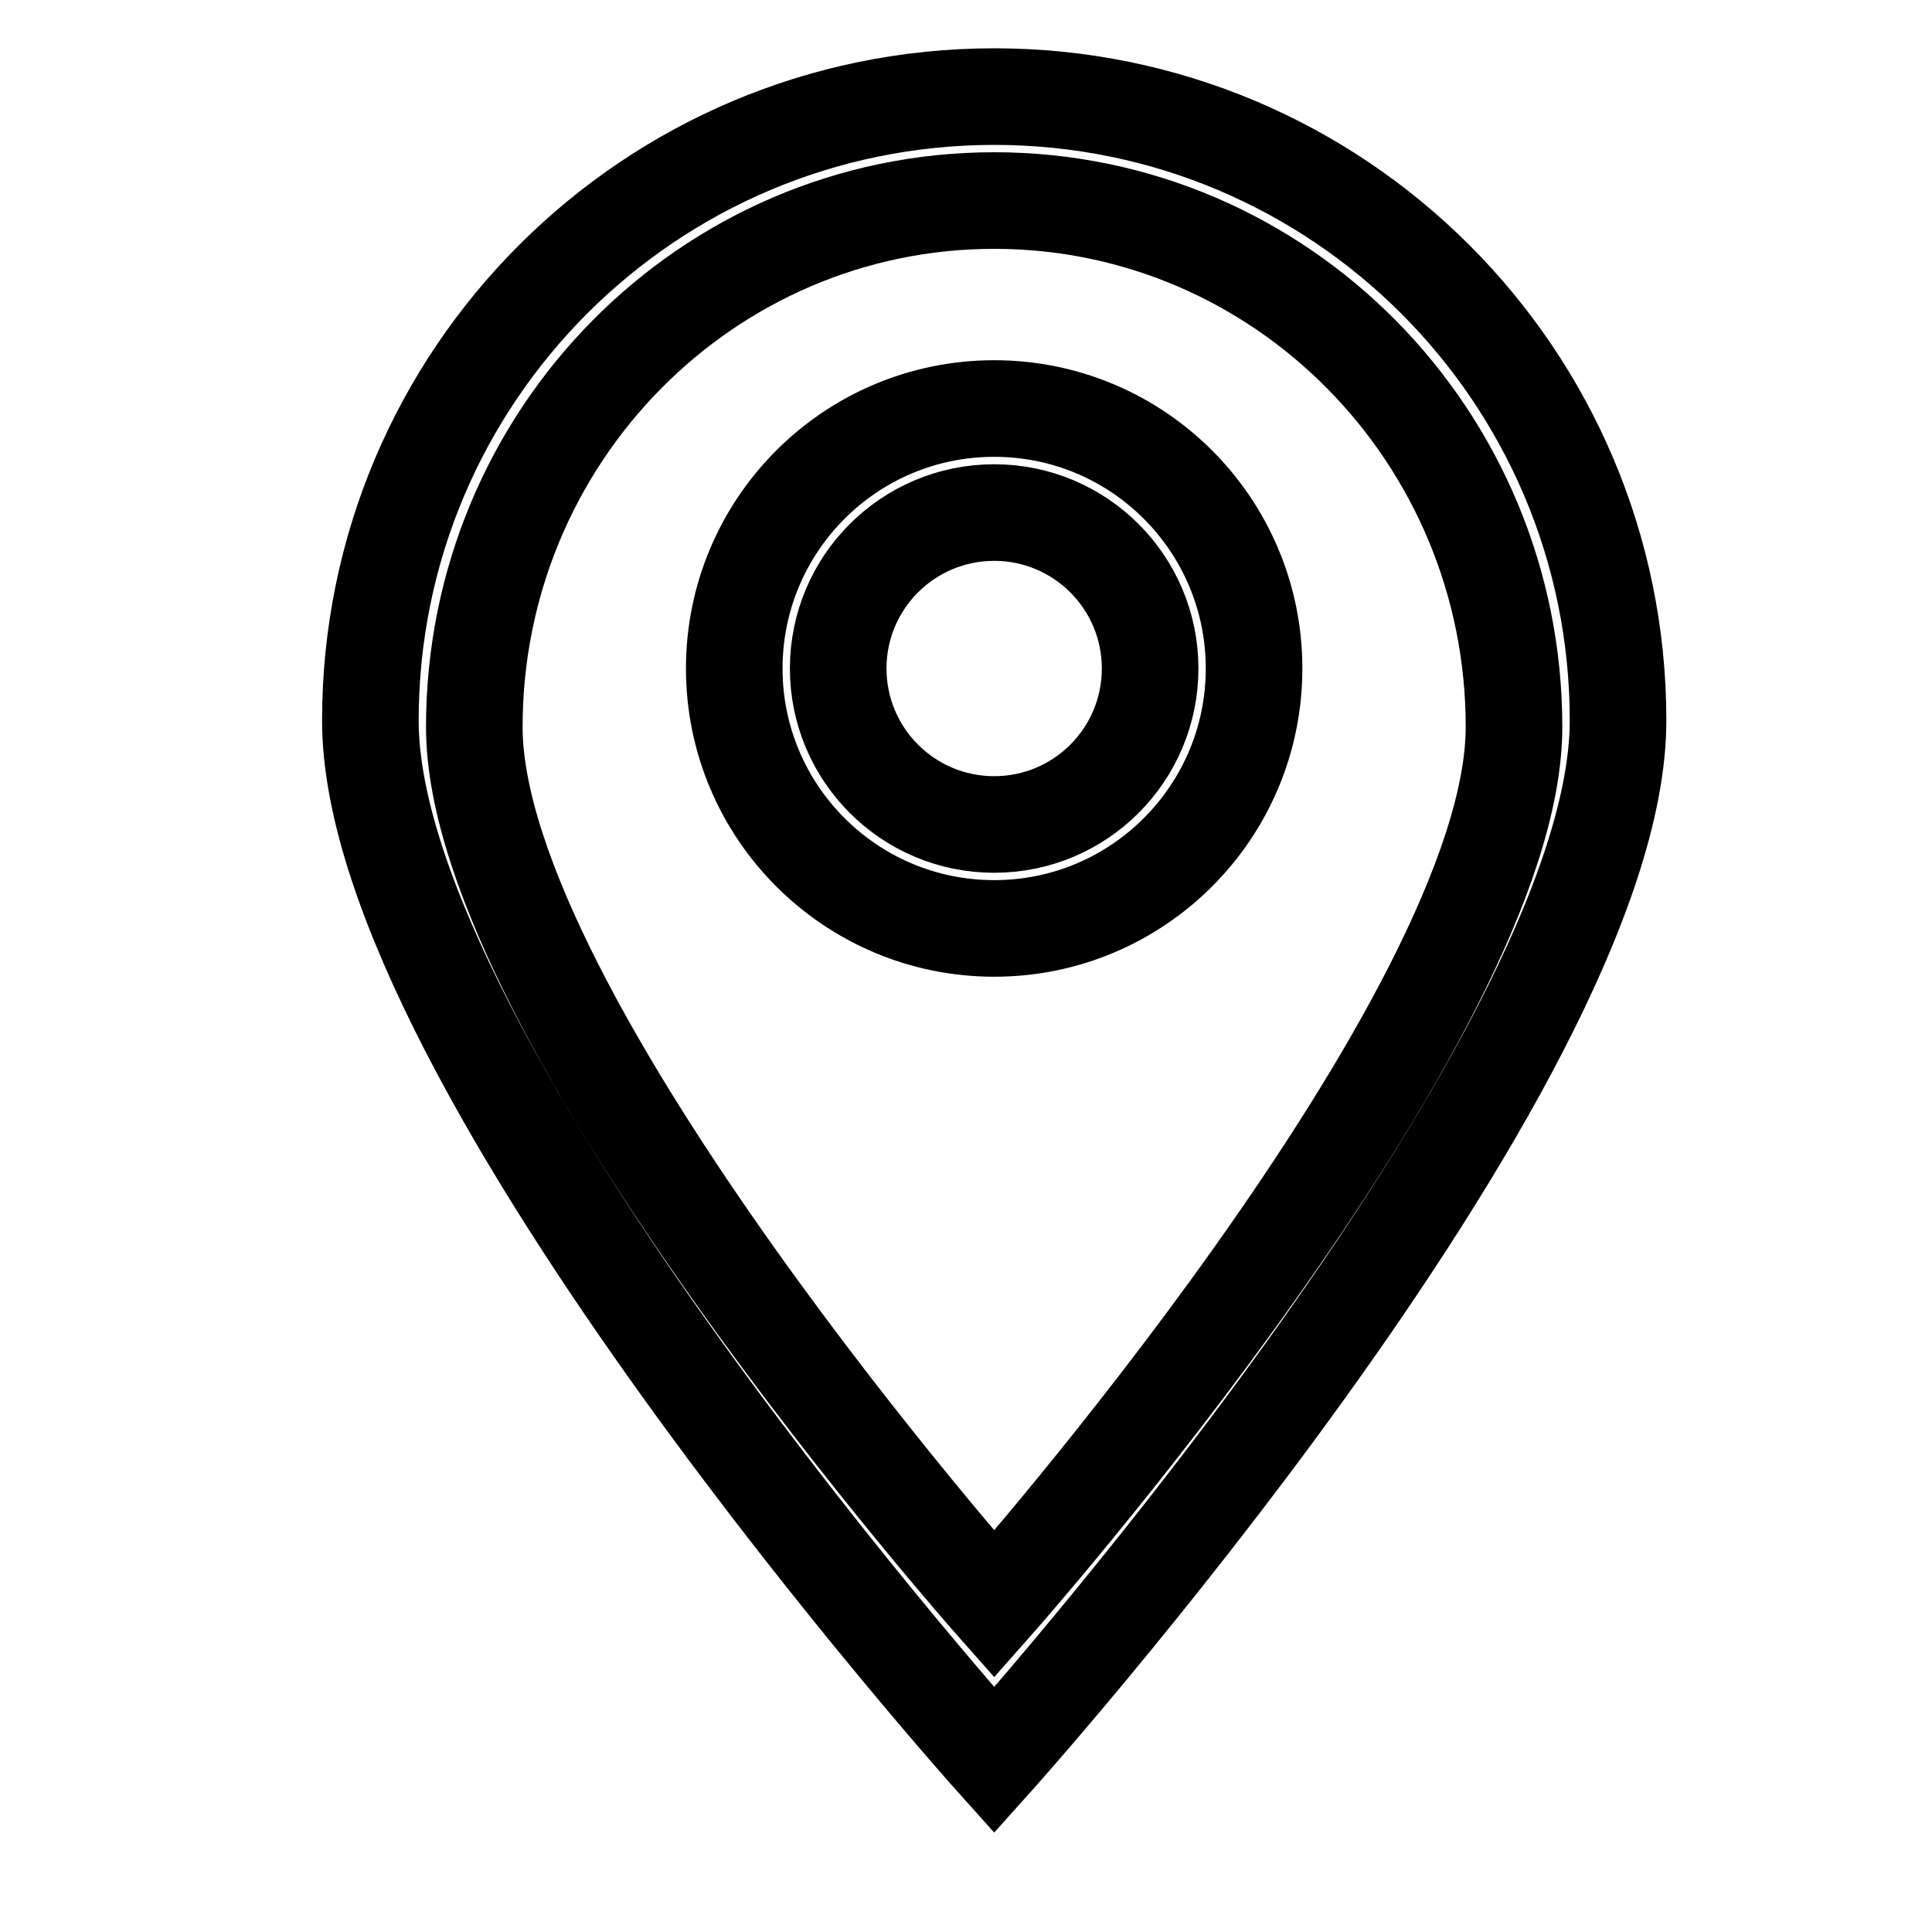 <svg class="icon inline"  xmlns="http://www.w3.org/2000/svg" width="24" height="24" viewBox="0 0 20 20">
<path stroke="black" fill="none" d="M10.292,4.229c-1.487,0-2.691,1.205-2.691,2.691s1.205,2.691,2.691,2.691s2.69-1.205,2.69-2.691                S11.779,4.229,10.292,4.229z M10.292,8.535c-0.892,0-1.615-0.723-1.615-1.615S9.4,5.306,10.292,5.306                c0.891,0,1.614,0.722,1.614,1.614S11.184,8.535,10.292,8.535z M10.292,1C6.725,1,3.834,3.892,3.834,7.458                c0,3.567,6.458,10.764,6.458,10.764s6.458-7.196,6.458-10.764C16.75,3.892,13.859,1,10.292,1z M4.91,7.525                c0-3.009,2.41-5.449,5.382-5.449c2.971,0,5.381,2.44,5.381,5.449s-5.381,9.082-5.381,9.082S4.91,10.535,4.91,7.525z"></path></svg>